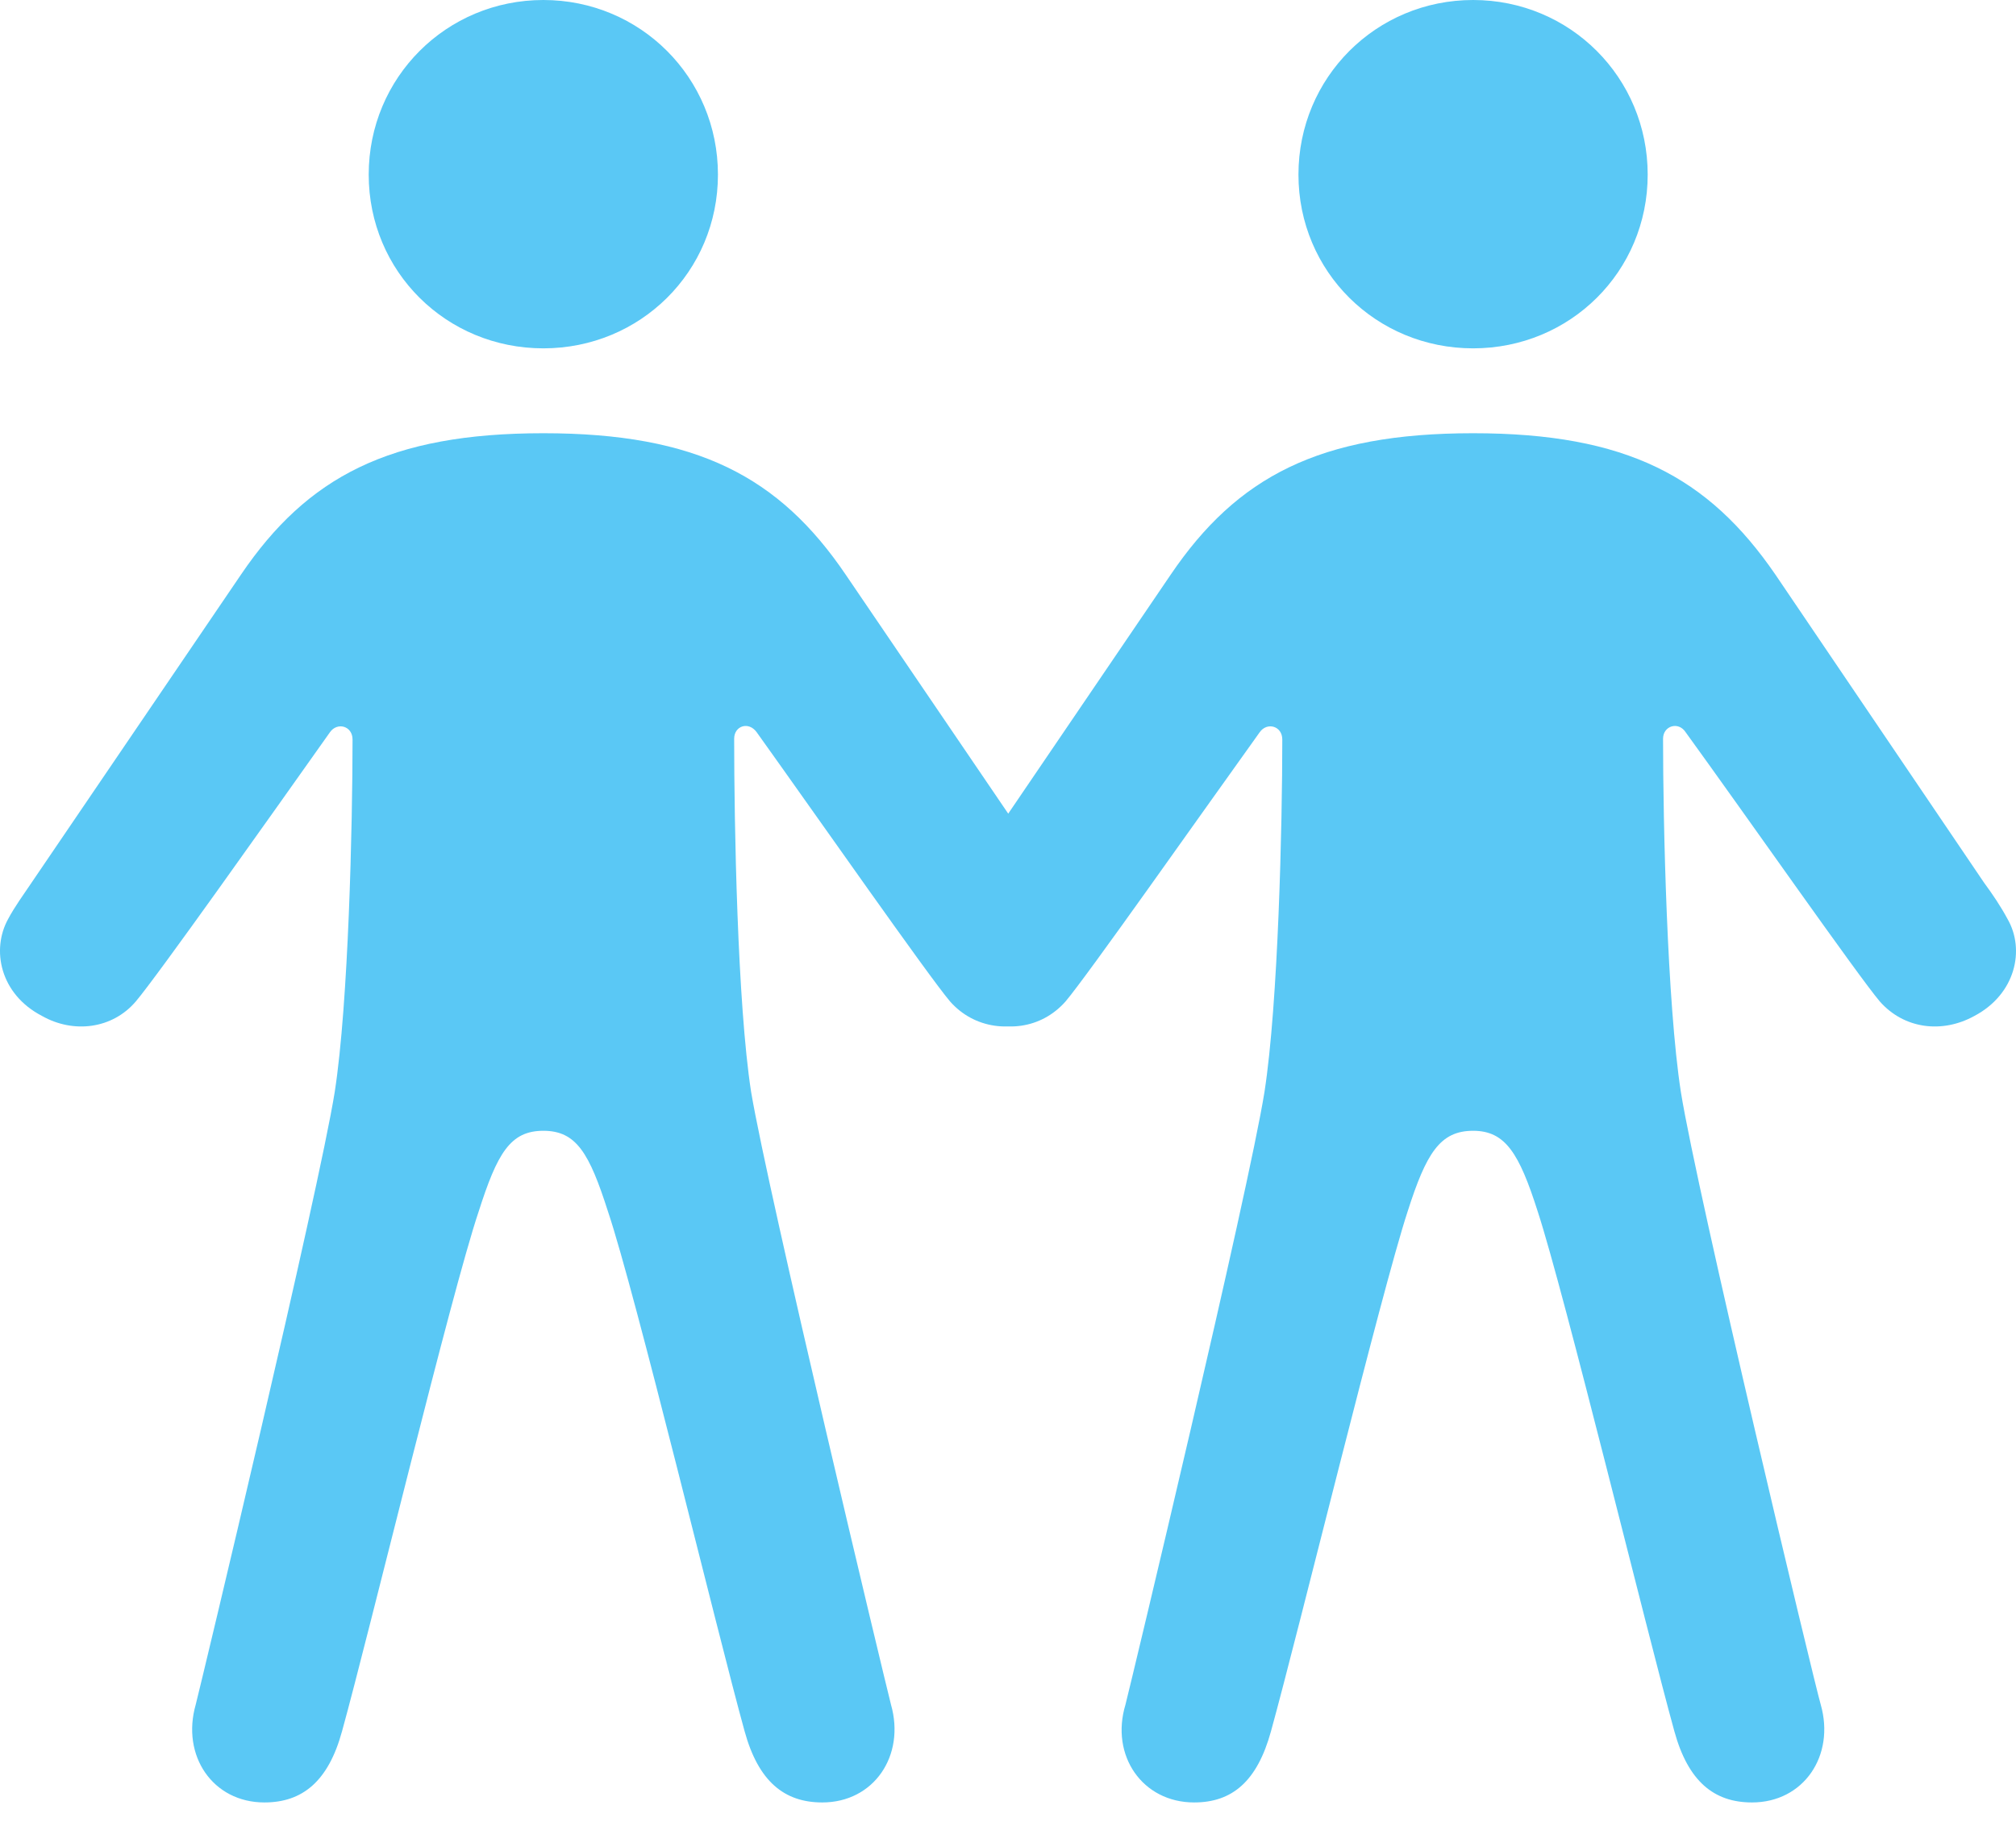 <?xml version="1.0" encoding="UTF-8"?>
<!--Generator: Apple Native CoreSVG 175.5-->
<!DOCTYPE svg
PUBLIC "-//W3C//DTD SVG 1.1//EN"
       "http://www.w3.org/Graphics/SVG/1.1/DTD/svg11.dtd">
<svg version="1.1" xmlns="http://www.w3.org/2000/svg" xmlns:xlink="http://www.w3.org/1999/xlink" width="30.439" height="27.576">
 <g>
  <rect height="27.576" opacity="0" width="30.439" x="0" y="0"/>
  <path d="M8.204 5.261C9.668 5.261 10.84 4.102 10.84 2.637C10.84 1.172 9.668 0 8.204 0C6.739 0 5.567 1.172 5.567 2.637C5.567 4.102 6.739 5.261 8.204 5.261ZM8.204 17.078C8.704 17.078 8.899 17.419 9.18 18.298C9.595 19.531 10.828 24.646 11.243 26.148C11.451 26.904 11.841 27.222 12.415 27.222C13.196 27.222 13.672 26.514 13.453 25.745C13.367 25.415 11.597 18.018 11.341 16.492C11.133 15.149 11.085 12.439 11.085 11.157C11.085 10.962 11.304 10.889 11.426 11.06C12.342 12.341 14.014 14.734 14.344 15.124C14.71 15.54 15.296 15.613 15.772 15.344C16.395 15.015 16.541 14.343 16.285 13.879C16.187 13.696 16.053 13.513 15.931 13.33L12.769 8.679C11.768 7.202 10.523 6.543 8.204 6.543C5.884 6.543 4.639 7.202 3.638 8.679L0.477 13.33C0.354 13.513 0.22 13.696 0.123 13.879C-0.134 14.343 0 15.015 0.635 15.344C1.111 15.613 1.697 15.54 2.051 15.124C2.381 14.734 4.065 12.354 4.981 11.06C5.091 10.901 5.323 10.962 5.323 11.169C5.323 12.451 5.262 15.149 5.054 16.492C4.81 18.018 3.04 25.415 2.955 25.745C2.735 26.514 3.211 27.222 3.992 27.222C4.566 27.222 4.957 26.904 5.164 26.148C5.579 24.646 6.812 19.531 7.227 18.298C7.508 17.419 7.703 17.078 8.204 17.078ZM22.242 5.261C23.706 5.261 24.878 4.102 24.878 2.637C24.878 1.172 23.706 0 22.242 0C20.777 0 19.605 1.172 19.605 2.637C19.605 4.102 20.777 5.261 22.242 5.261ZM22.242 17.078C22.73 17.078 22.938 17.419 23.218 18.298C23.621 19.531 24.866 24.646 25.281 26.148C25.489 26.904 25.879 27.222 26.453 27.222C27.234 27.222 27.71 26.514 27.491 25.745C27.393 25.415 25.623 18.018 25.379 16.492C25.171 15.149 25.11 12.439 25.11 11.157C25.11 10.962 25.342 10.889 25.452 11.06C26.38 12.341 28.052 14.734 28.382 15.124C28.748 15.54 29.322 15.613 29.81 15.344C30.433 15.015 30.579 14.343 30.311 13.879C30.213 13.696 30.091 13.513 29.956 13.33L26.807 8.679C25.794 7.202 24.561 6.543 22.242 6.543C19.922 6.543 18.677 7.202 17.676 8.679L14.515 13.33C14.38 13.513 14.258 13.696 14.161 13.879C13.904 14.343 14.039 15.015 14.661 15.344C15.149 15.613 15.723 15.54 16.089 15.124C16.419 14.734 18.091 12.354 19.019 11.06C19.129 10.901 19.361 10.962 19.361 11.169C19.361 12.451 19.3 15.149 19.092 16.492C18.848 18.018 17.078 25.415 16.993 25.745C16.761 26.514 17.249 27.222 18.03 27.222C18.604 27.222 18.982 26.904 19.19 26.148C19.605 24.646 20.85 19.531 21.253 18.298C21.534 17.419 21.741 17.078 22.242 17.078Z" fill="#5ac8f5"/>
 </g>
</svg>

